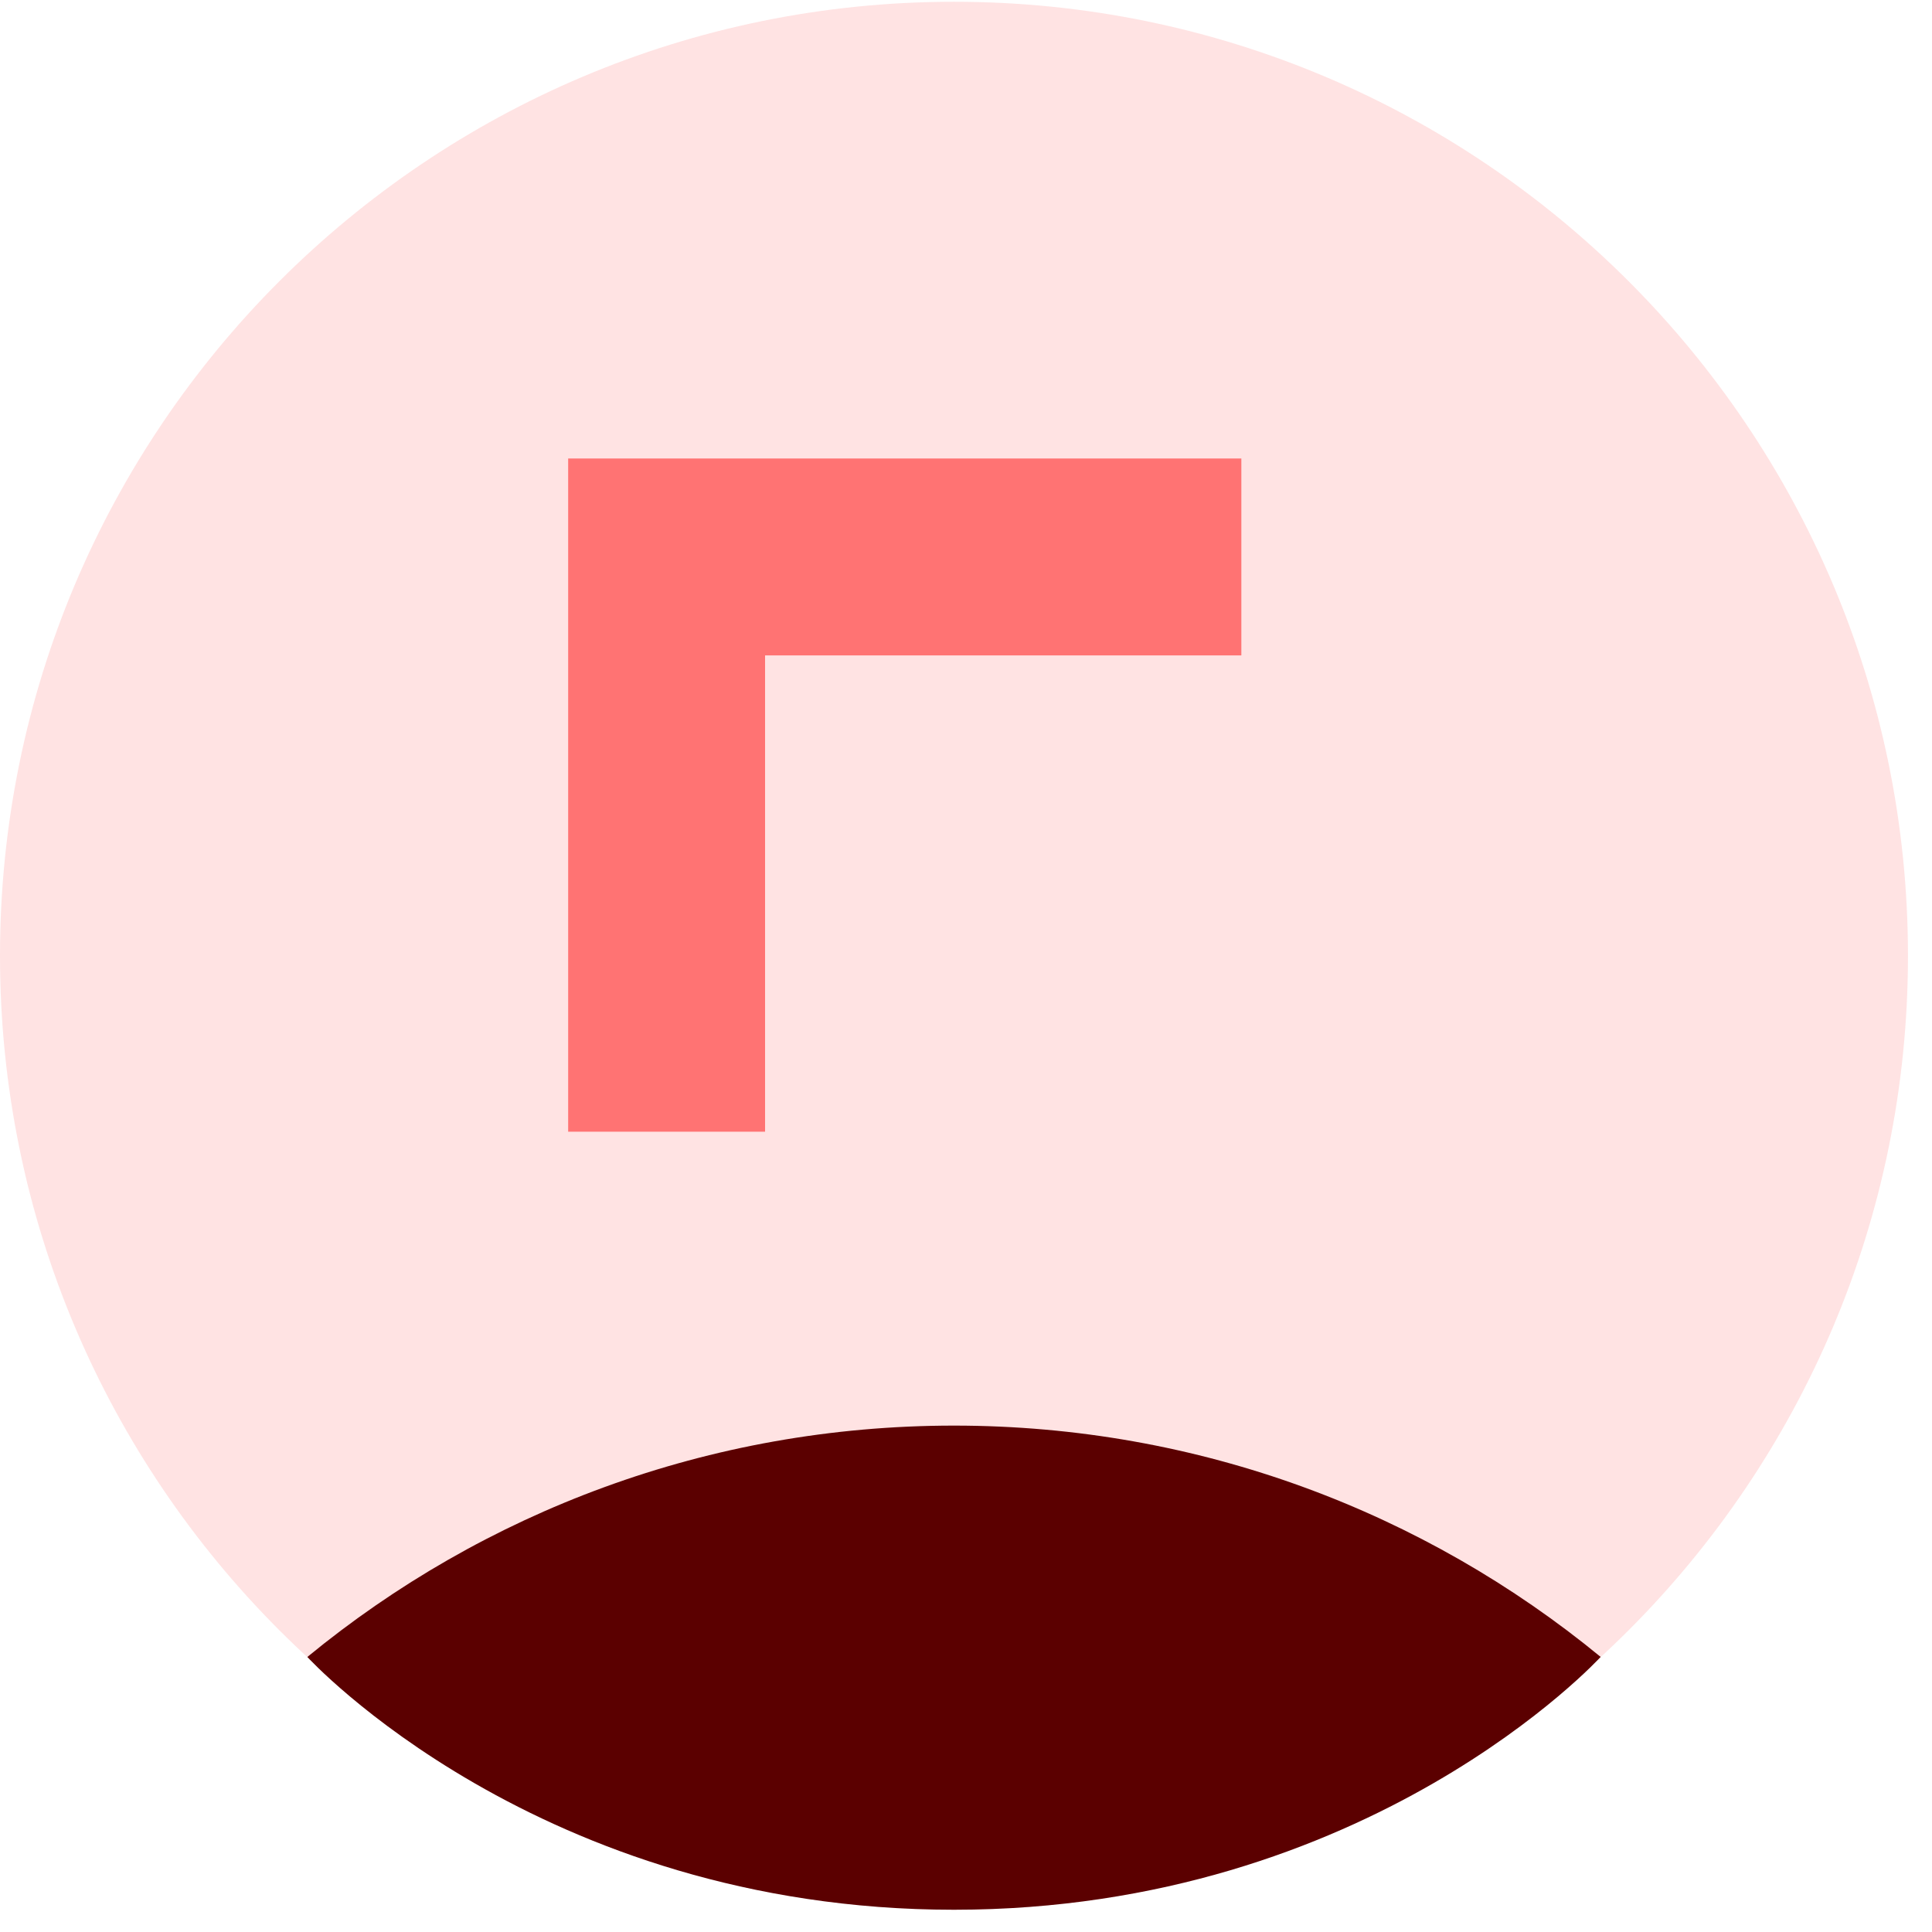 <svg width="73" height="73" viewBox="0 0 73 73" fill="none" xmlns="http://www.w3.org/2000/svg">
<path d="M36.046 72.159C55.954 72.159 72.092 56.02 72.092 36.113C72.092 16.205 55.954 0.067 36.046 0.067C16.138 0.067 0 16.205 0 36.113C0 56.02 16.138 72.159 36.046 72.159Z" fill="#FFE3E3"/>
<path d="M60.48 62.606C53.832 57.145 45.322 53.866 36.047 53.866C26.771 53.866 18.261 57.145 11.613 62.608C11.613 62.608 20.339 72.159 36.047 72.159C51.755 72.159 60.48 62.606 60.48 62.606Z" fill="#5B0000"/>
<path d="M46.904 21.044H25.188V42.761" stroke="#FF7373" stroke-width="7.44" stroke-miterlimit="10"/>
</svg>
